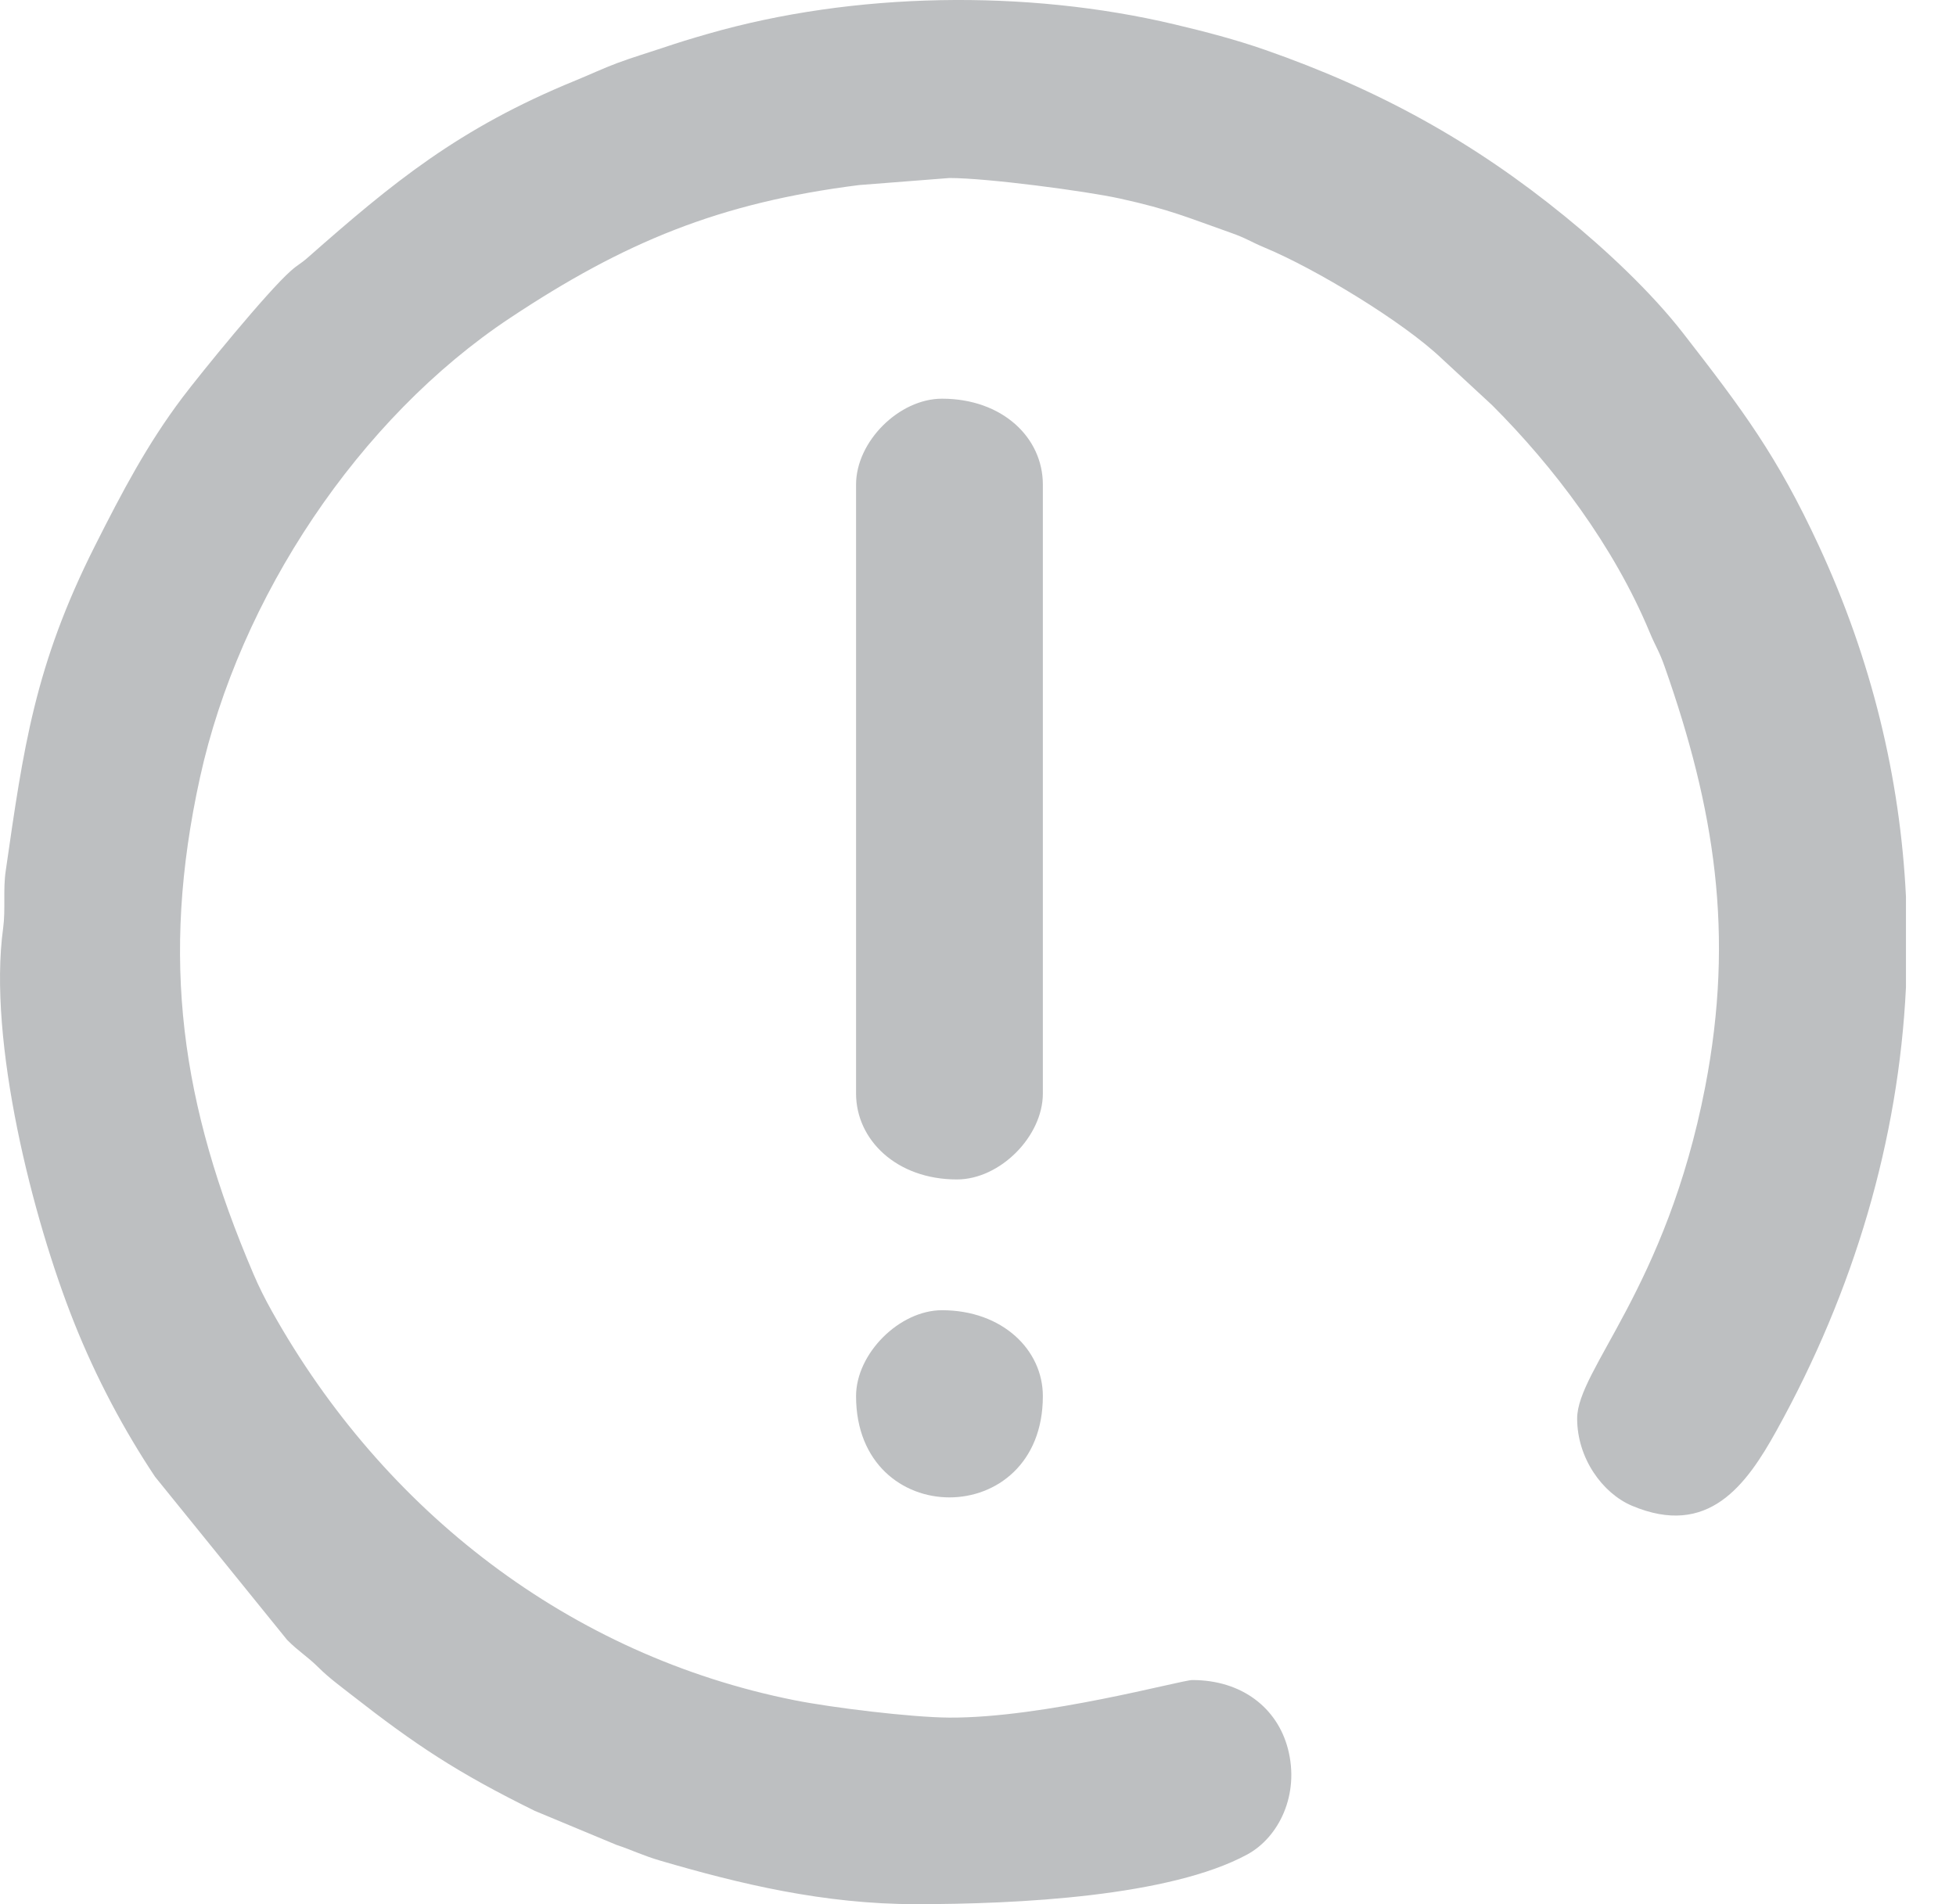 <svg width="38" height="37" viewBox="0 0 38 37" fill="none" xmlns="http://www.w3.org/2000/svg">
<path fill-rule="evenodd" clip-rule="evenodd" d="M17.792 37C19.776 37 22.722 36.852 24.23 36.035C24.847 35.7 25.253 34.868 25.021 33.981C24.814 33.187 24.127 32.645 23.163 32.645C22.954 32.645 20.275 33.385 18.445 33.375C17.704 33.371 16.151 33.18 15.439 33.038C11.07 32.168 7.455 29.363 5.284 25.482C5.152 25.247 5.029 25.002 4.923 24.753C3.519 21.465 3.109 18.642 3.885 15.109C4.654 11.61 6.971 8.128 9.908 6.179C12.126 4.706 13.975 3.938 16.69 3.596L18.445 3.459C19.183 3.459 21.095 3.713 21.754 3.857C22.739 4.074 23.062 4.224 23.917 4.525C24.215 4.63 24.299 4.699 24.573 4.813C25.542 5.215 27.253 6.246 28.009 6.967L28.989 7.874C30.179 9.064 31.351 10.606 32.05 12.289C32.164 12.564 32.232 12.647 32.337 12.945C33.31 15.706 33.703 18.146 33.127 21.122C32.369 25.037 30.64 26.612 30.64 27.564C30.64 28.334 31.131 29.015 31.704 29.258C33.187 29.885 33.926 28.857 34.51 27.804C36.024 25.076 36.885 22.143 37.028 19.182V17.425C36.916 15.12 36.362 12.818 35.334 10.602C34.525 8.857 33.859 7.968 32.704 6.481C32.083 5.68 31.195 4.85 30.406 4.207C28.624 2.754 26.788 1.74 24.572 0.967C24.004 0.769 23.416 0.615 22.816 0.473C19.939 -0.21 16.583 -0.158 13.752 0.658C13.406 0.757 13.181 0.827 12.865 0.933C12.59 1.025 12.289 1.115 11.995 1.224C11.729 1.323 11.431 1.462 11.176 1.566C8.908 2.494 7.628 3.552 5.978 5.006C5.834 5.133 5.796 5.134 5.652 5.261C5.192 5.666 3.9 7.253 3.543 7.726C2.86 8.633 2.381 9.543 1.847 10.602C0.673 12.929 0.455 14.537 0.111 16.923C0.056 17.299 0.111 17.665 0.061 18.035C-0.24 20.231 0.636 23.684 1.439 25.697C1.865 26.768 2.41 27.792 3.013 28.696L5.578 31.865C5.806 32.095 5.965 32.179 6.196 32.409C6.391 32.603 6.623 32.772 6.831 32.935C8.072 33.905 8.881 34.444 10.387 35.186L11.976 35.848C12.271 35.945 12.492 36.057 12.829 36.155C14.377 36.608 16.006 37 17.792 37Z" fill="#BDBFC1"/>
<path fill-rule="evenodd" clip-rule="evenodd" d="M16.631 9.416V21.248C16.631 22.149 17.418 22.918 18.59 22.918C19.43 22.918 20.26 22.079 20.26 21.248V9.416C20.26 8.502 19.473 7.747 18.3 7.747C17.469 7.747 16.631 8.577 16.631 9.416Z" fill="#BDBFC1"/>
<path fill-rule="evenodd" clip-rule="evenodd" d="M16.631 27.128C16.631 29.752 20.26 29.752 20.26 27.128C20.26 26.228 19.472 25.459 18.3 25.459C17.473 25.459 16.631 26.301 16.631 27.128Z" fill="#BDBFC1"/>
</svg>
